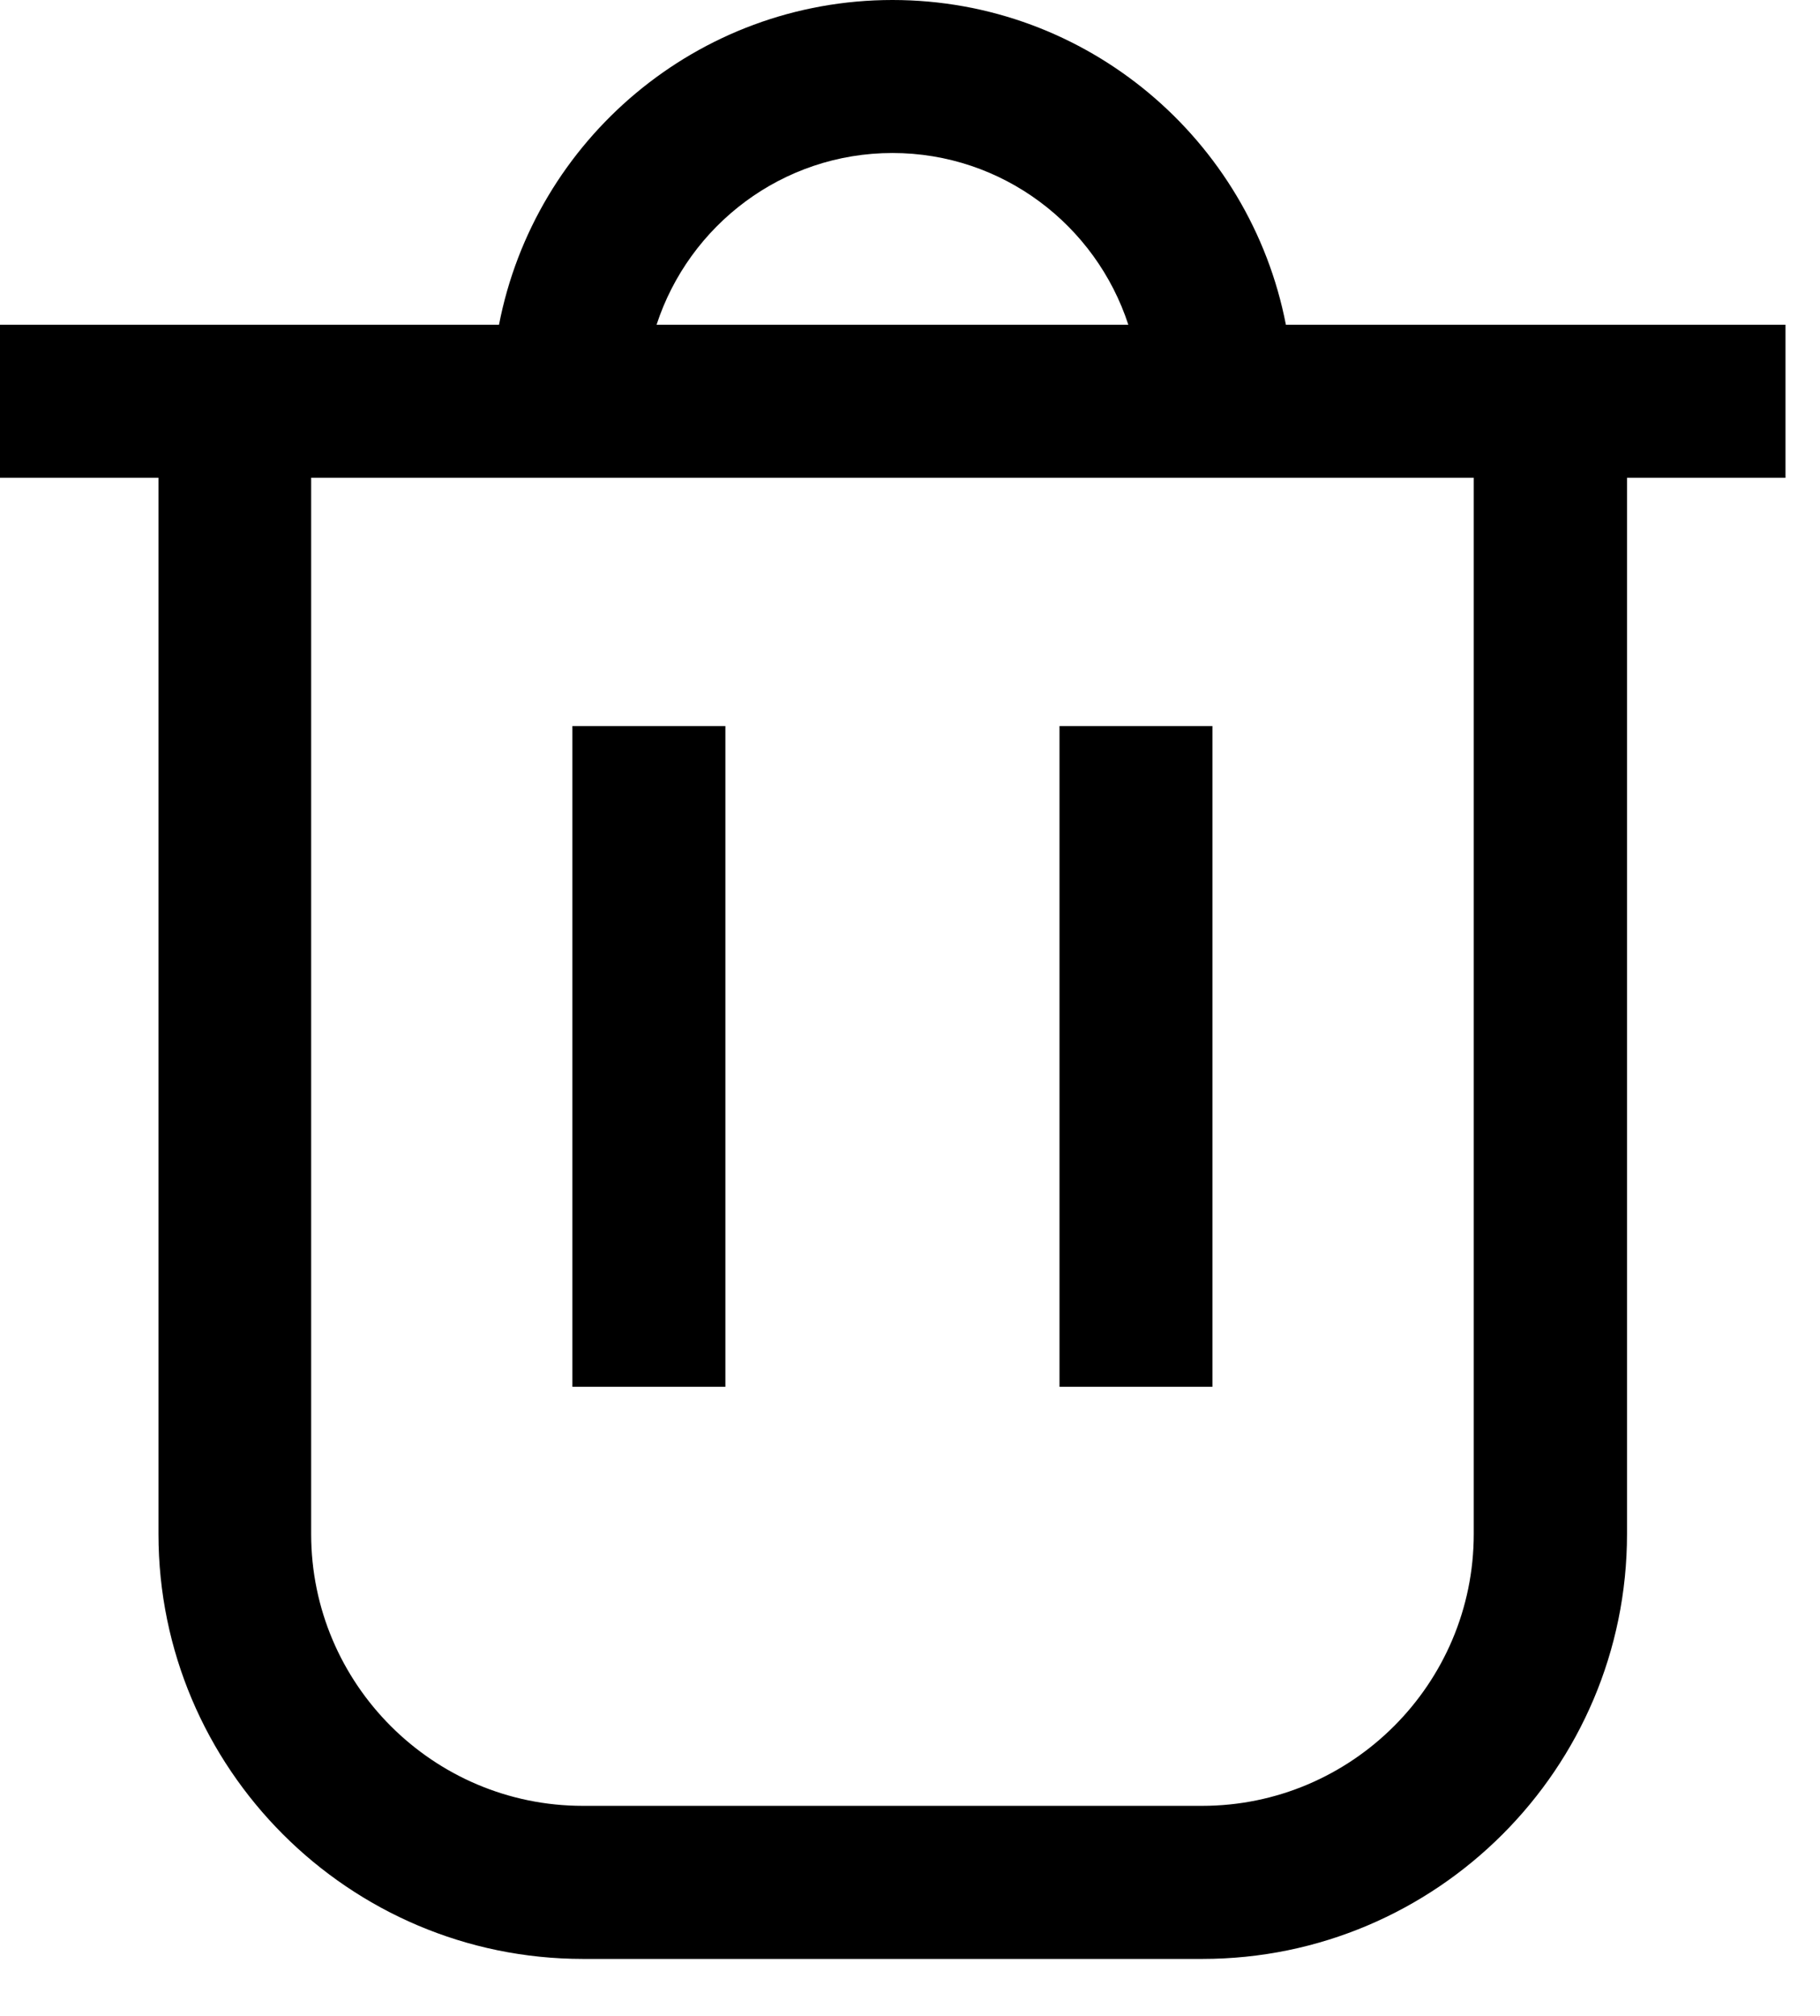 <svg width="28" height="31" viewBox="0 0 28 31" fill="none" xmlns="http://www.w3.org/2000/svg">
<path d="M8.806 11.165H11.16V21.326H8.806V11.165Z" fill="black"/>
<path d="M16.3 11.165H18.653V21.326H16.3V11.165Z" fill="black"/>
<path d="M27.459 4.994H19.783C19.232 2.151 16.728 0 13.73 0C10.732 0 8.227 2.151 7.677 4.994H0V7.347H2.438V23.59C2.438 27.191 5.366 30.124 8.971 30.124H18.498C22.099 30.124 25.031 27.196 25.031 23.59V7.347H27.469V4.994H27.459ZM13.73 2.353C15.424 2.353 16.86 3.464 17.359 4.994H10.101C10.6 3.464 12.035 2.353 13.73 2.353ZM22.673 23.59C22.673 25.892 20.799 27.77 18.493 27.77H8.967C6.665 27.77 4.787 25.897 4.787 23.59V7.347H22.673V23.59Z" fill="black"/>
</svg>
